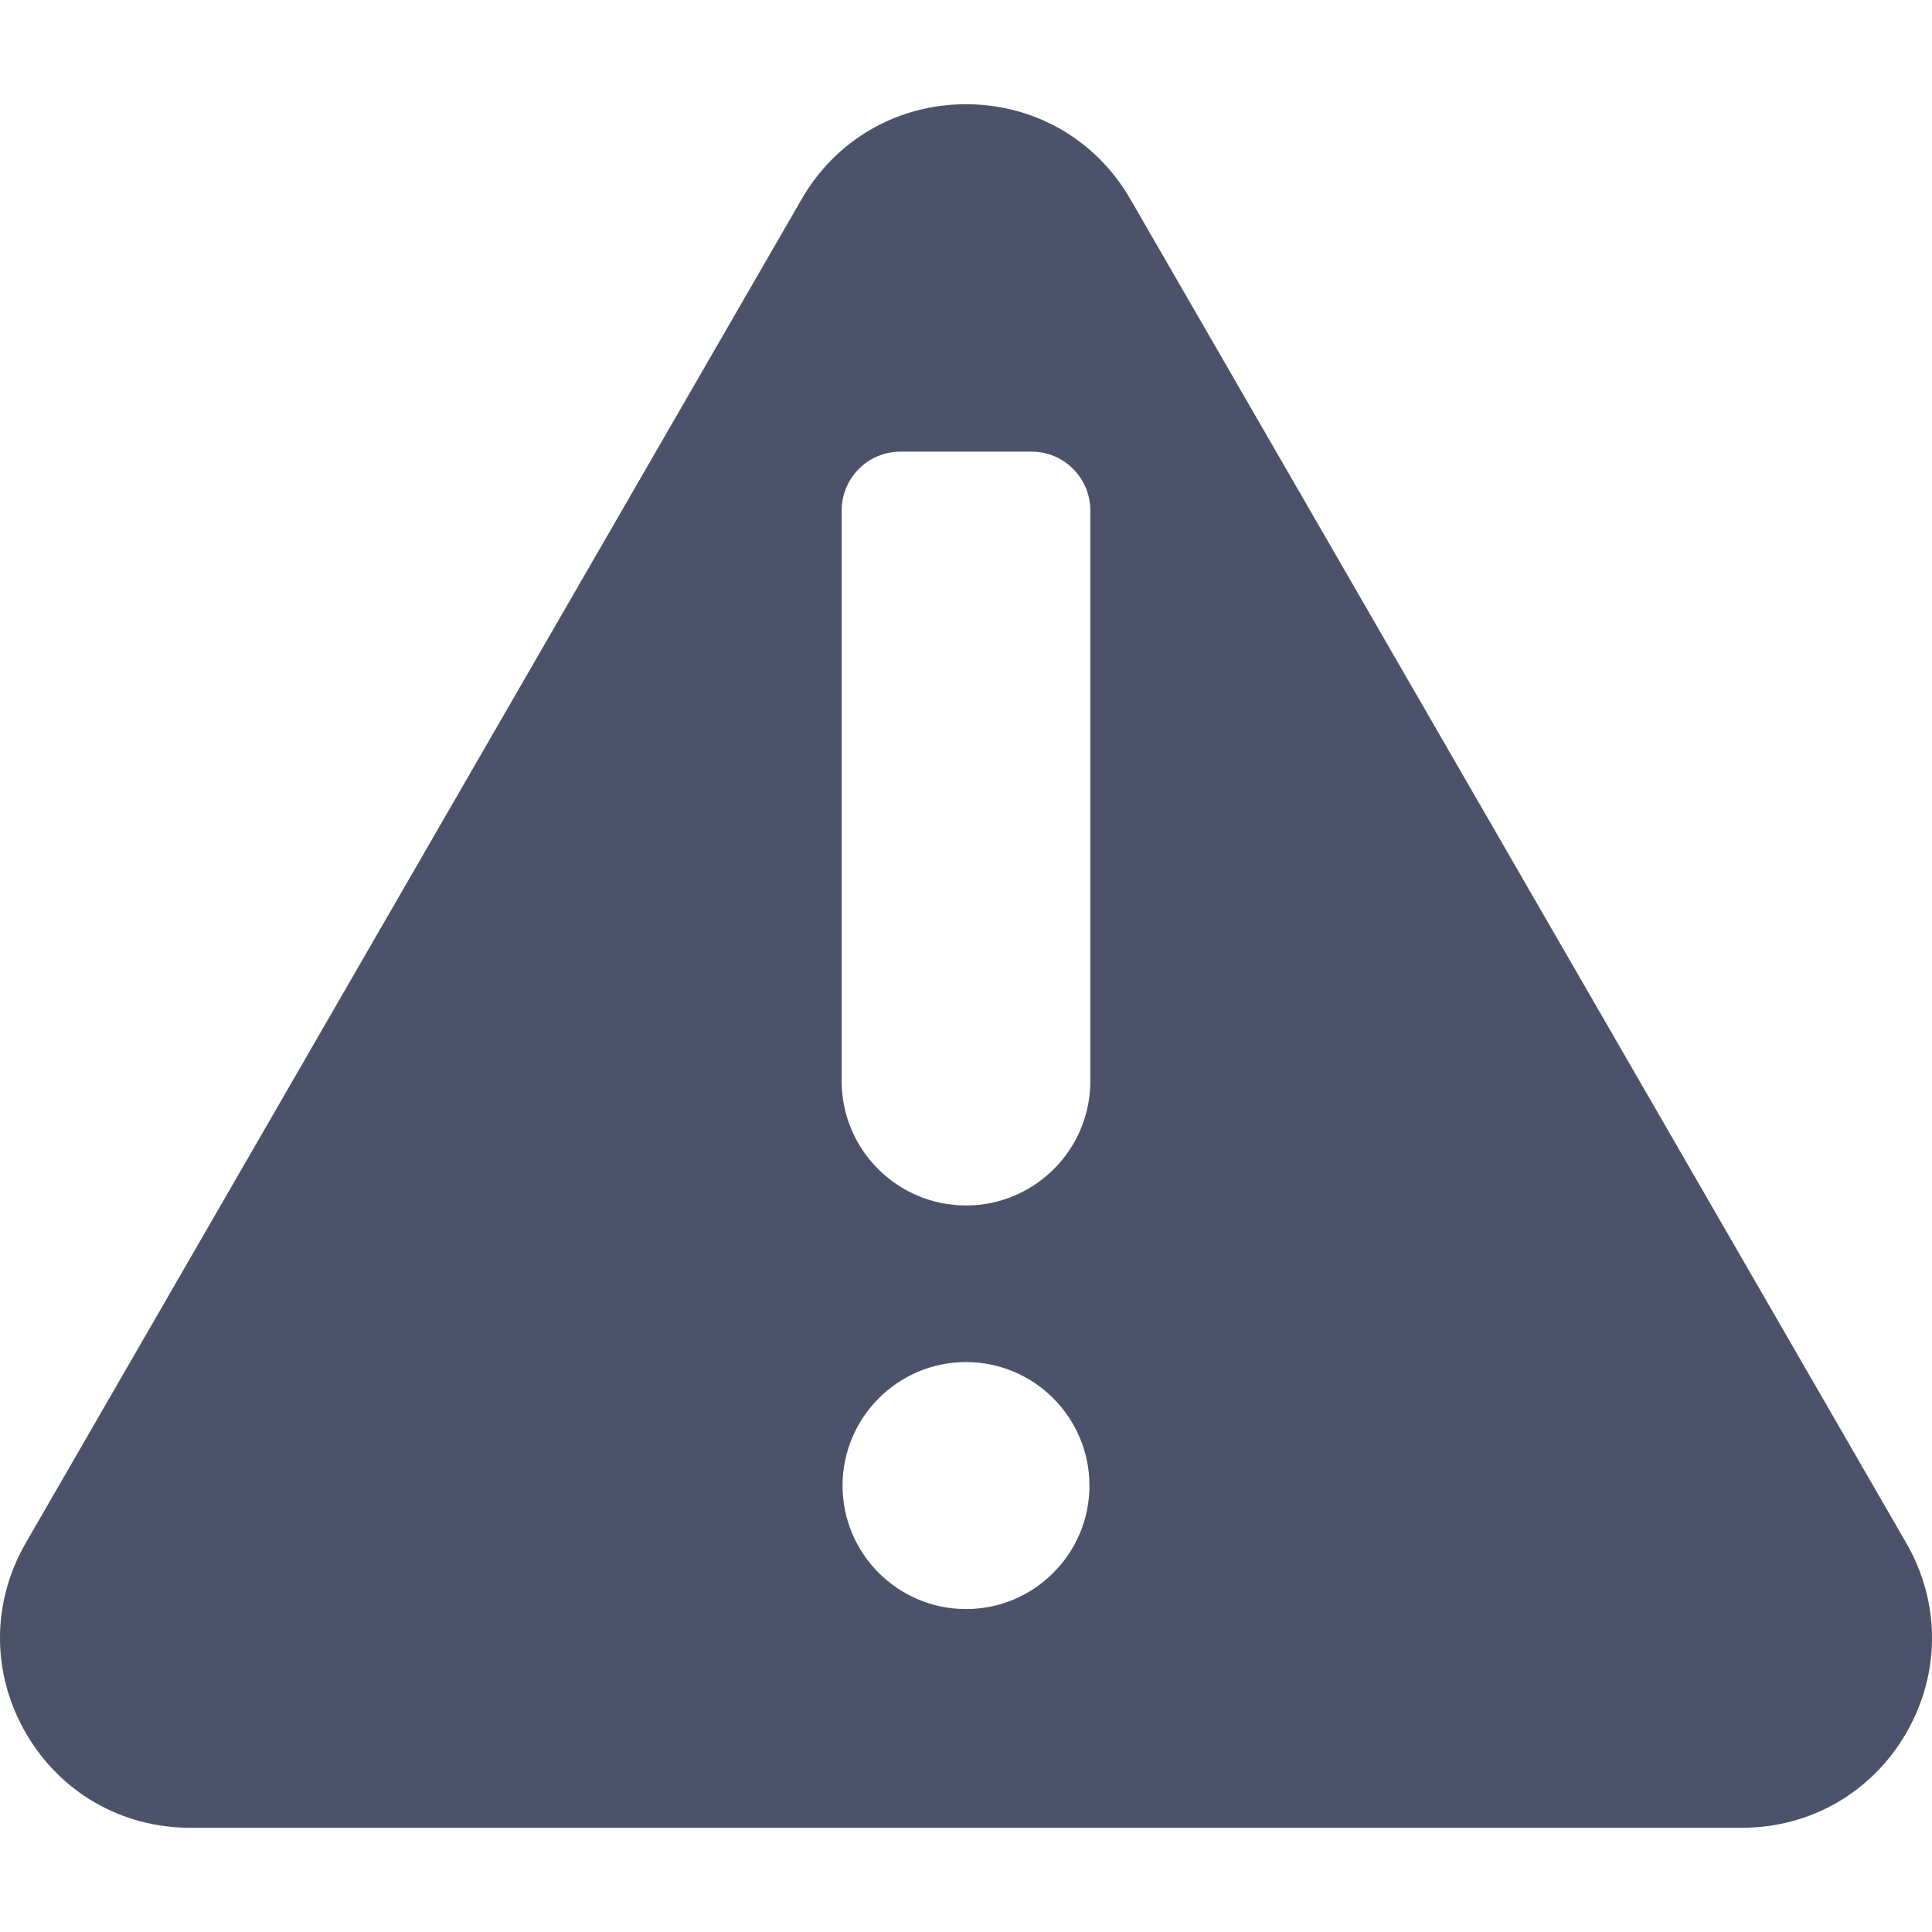 <svg width="20" height="20" viewBox="0 0 20 20" fill="none" xmlns="http://www.w3.org/2000/svg">
<path d="M19.734 15.974L11.701 2.061C11.346 1.446 10.71 1.079 10 1.079C9.29 1.079 8.654 1.446 8.299 2.061L0.266 15.974C-0.089 16.589 -0.089 17.323 0.266 17.938C0.621 18.553 1.257 18.921 1.967 18.921H18.033C18.743 18.921 19.379 18.553 19.734 17.939C20.089 17.323 20.089 16.589 19.734 15.974ZM10 16.657C9.295 16.657 8.722 16.084 8.722 15.379C8.722 14.674 9.295 14.1 10 14.1C10.705 14.1 11.278 14.674 11.278 15.379C11.278 16.084 10.705 16.657 10 16.657ZM11.287 11.192C11.287 11.902 10.71 12.479 10 12.479C9.29 12.479 8.713 11.902 8.713 11.192V5.285C8.713 4.948 8.986 4.675 9.323 4.675H10.678C11.014 4.675 11.287 4.948 11.287 5.285V11.192H11.287Z" fill="#4C5269"/>
</svg>
